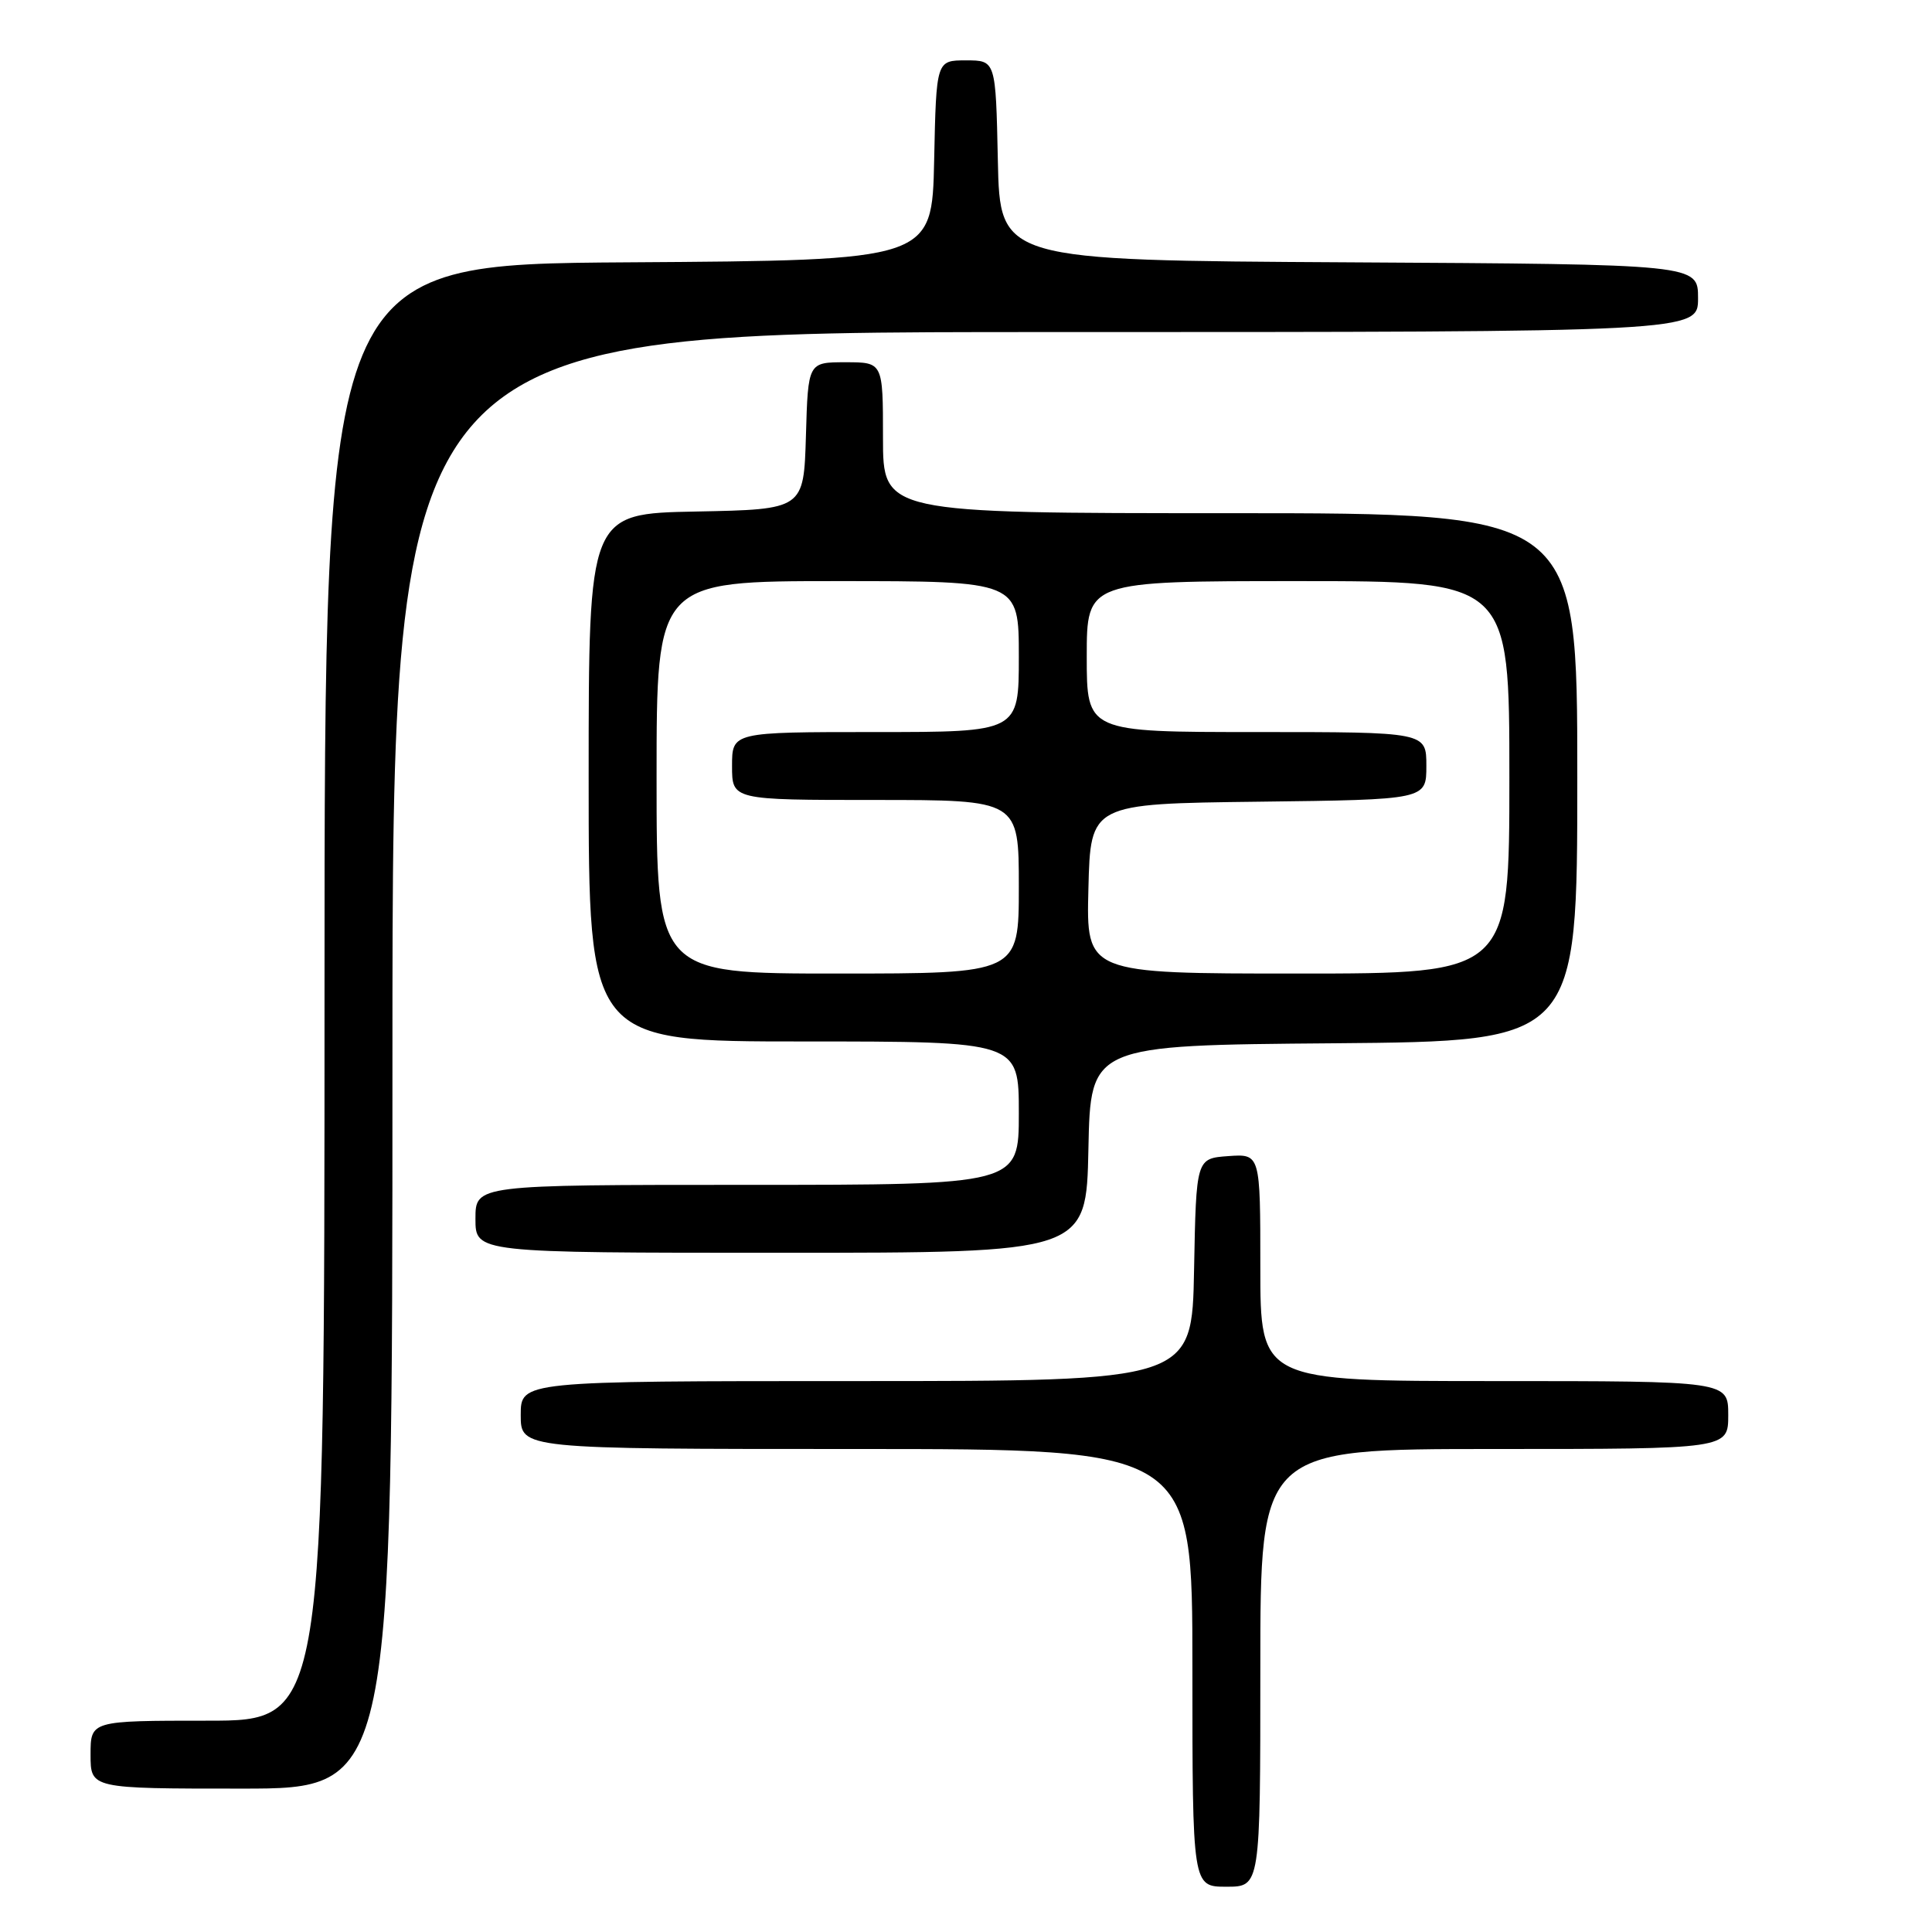 <?xml version="1.0" encoding="UTF-8" standalone="no"?>
<!DOCTYPE svg PUBLIC "-//W3C//DTD SVG 1.1//EN" "http://www.w3.org/Graphics/SVG/1.1/DTD/svg11.dtd" >
<svg xmlns="http://www.w3.org/2000/svg" xmlns:xlink="http://www.w3.org/1999/xlink" version="1.1" viewBox="0 0 256 256">
 <g >
 <path fill="currentColor"
d=" M 167.00 221.00 C 167.00 192.00 167.00 192.00 198.00 192.00 C 229.00 192.00 229.00 192.00 229.00 187.50 C 229.00 183.00 229.00 183.00 198.00 183.00 C 167.00 183.00 167.00 183.00 167.00 167.94 C 167.00 152.89 167.00 152.89 162.75 153.19 C 158.50 153.50 158.50 153.50 158.22 168.25 C 157.95 183.00 157.95 183.00 113.47 183.00 C 69.00 183.00 69.00 183.00 69.00 187.50 C 69.00 192.00 69.00 192.00 113.50 192.00 C 158.00 192.00 158.00 192.00 158.00 221.00 C 158.00 250.00 158.00 250.00 162.50 250.00 C 167.00 250.00 167.00 250.00 167.00 221.00 Z  M 52.00 140.50 C 52.00 44.00 52.00 44.00 138.50 44.00 C 225.00 44.00 225.00 44.00 225.00 39.51 C 225.00 35.02 225.00 35.02 178.75 34.76 C 132.50 34.50 132.50 34.50 132.22 21.25 C 131.94 8.00 131.94 8.00 128.00 8.00 C 124.06 8.00 124.06 8.00 123.78 21.25 C 123.50 34.50 123.50 34.50 83.25 34.76 C 43.00 35.02 43.00 35.02 43.00 131.51 C 43.00 228.00 43.00 228.00 27.50 228.00 C 12.00 228.00 12.00 228.00 12.00 232.50 C 12.00 237.00 12.00 237.00 32.00 237.00 C 52.00 237.00 52.00 237.00 52.00 140.50 Z  M 144.22 152.25 C 144.50 138.50 144.50 138.50 176.75 138.24 C 209.00 137.97 209.00 137.97 209.00 102.99 C 209.00 68.00 209.00 68.00 163.00 68.00 C 117.00 68.00 117.00 68.00 117.00 58.00 C 117.00 48.00 117.00 48.00 112.04 48.00 C 107.07 48.00 107.07 48.00 106.79 57.75 C 106.50 67.50 106.50 67.50 92.25 67.78 C 78.00 68.05 78.00 68.05 78.00 103.03 C 78.00 138.00 78.00 138.00 106.50 138.00 C 135.00 138.00 135.00 138.00 135.00 147.50 C 135.00 157.00 135.00 157.00 99.00 157.00 C 63.00 157.00 63.00 157.00 63.00 161.50 C 63.00 166.00 63.00 166.00 103.47 166.00 C 143.94 166.00 143.94 166.00 144.22 152.25 Z  M 87.00 103.00 C 87.00 77.00 87.00 77.00 111.00 77.00 C 135.00 77.00 135.00 77.00 135.00 87.00 C 135.00 97.00 135.00 97.00 116.00 97.00 C 97.00 97.00 97.00 97.00 97.00 101.50 C 97.00 106.00 97.00 106.00 116.00 106.00 C 135.00 106.00 135.00 106.00 135.00 117.50 C 135.00 129.00 135.00 129.00 111.00 129.00 C 87.00 129.00 87.00 129.00 87.00 103.00 Z  M 144.22 117.75 C 144.50 106.50 144.50 106.50 166.75 106.23 C 189.00 105.96 189.00 105.96 189.00 101.48 C 189.00 97.00 189.00 97.00 166.50 97.00 C 144.00 97.00 144.00 97.00 144.00 87.00 C 144.00 77.00 144.00 77.00 172.00 77.00 C 200.00 77.00 200.00 77.00 200.00 103.00 C 200.00 129.00 200.00 129.00 171.97 129.00 C 143.93 129.00 143.93 129.00 144.22 117.75 Z "/>
</g>
</svg>